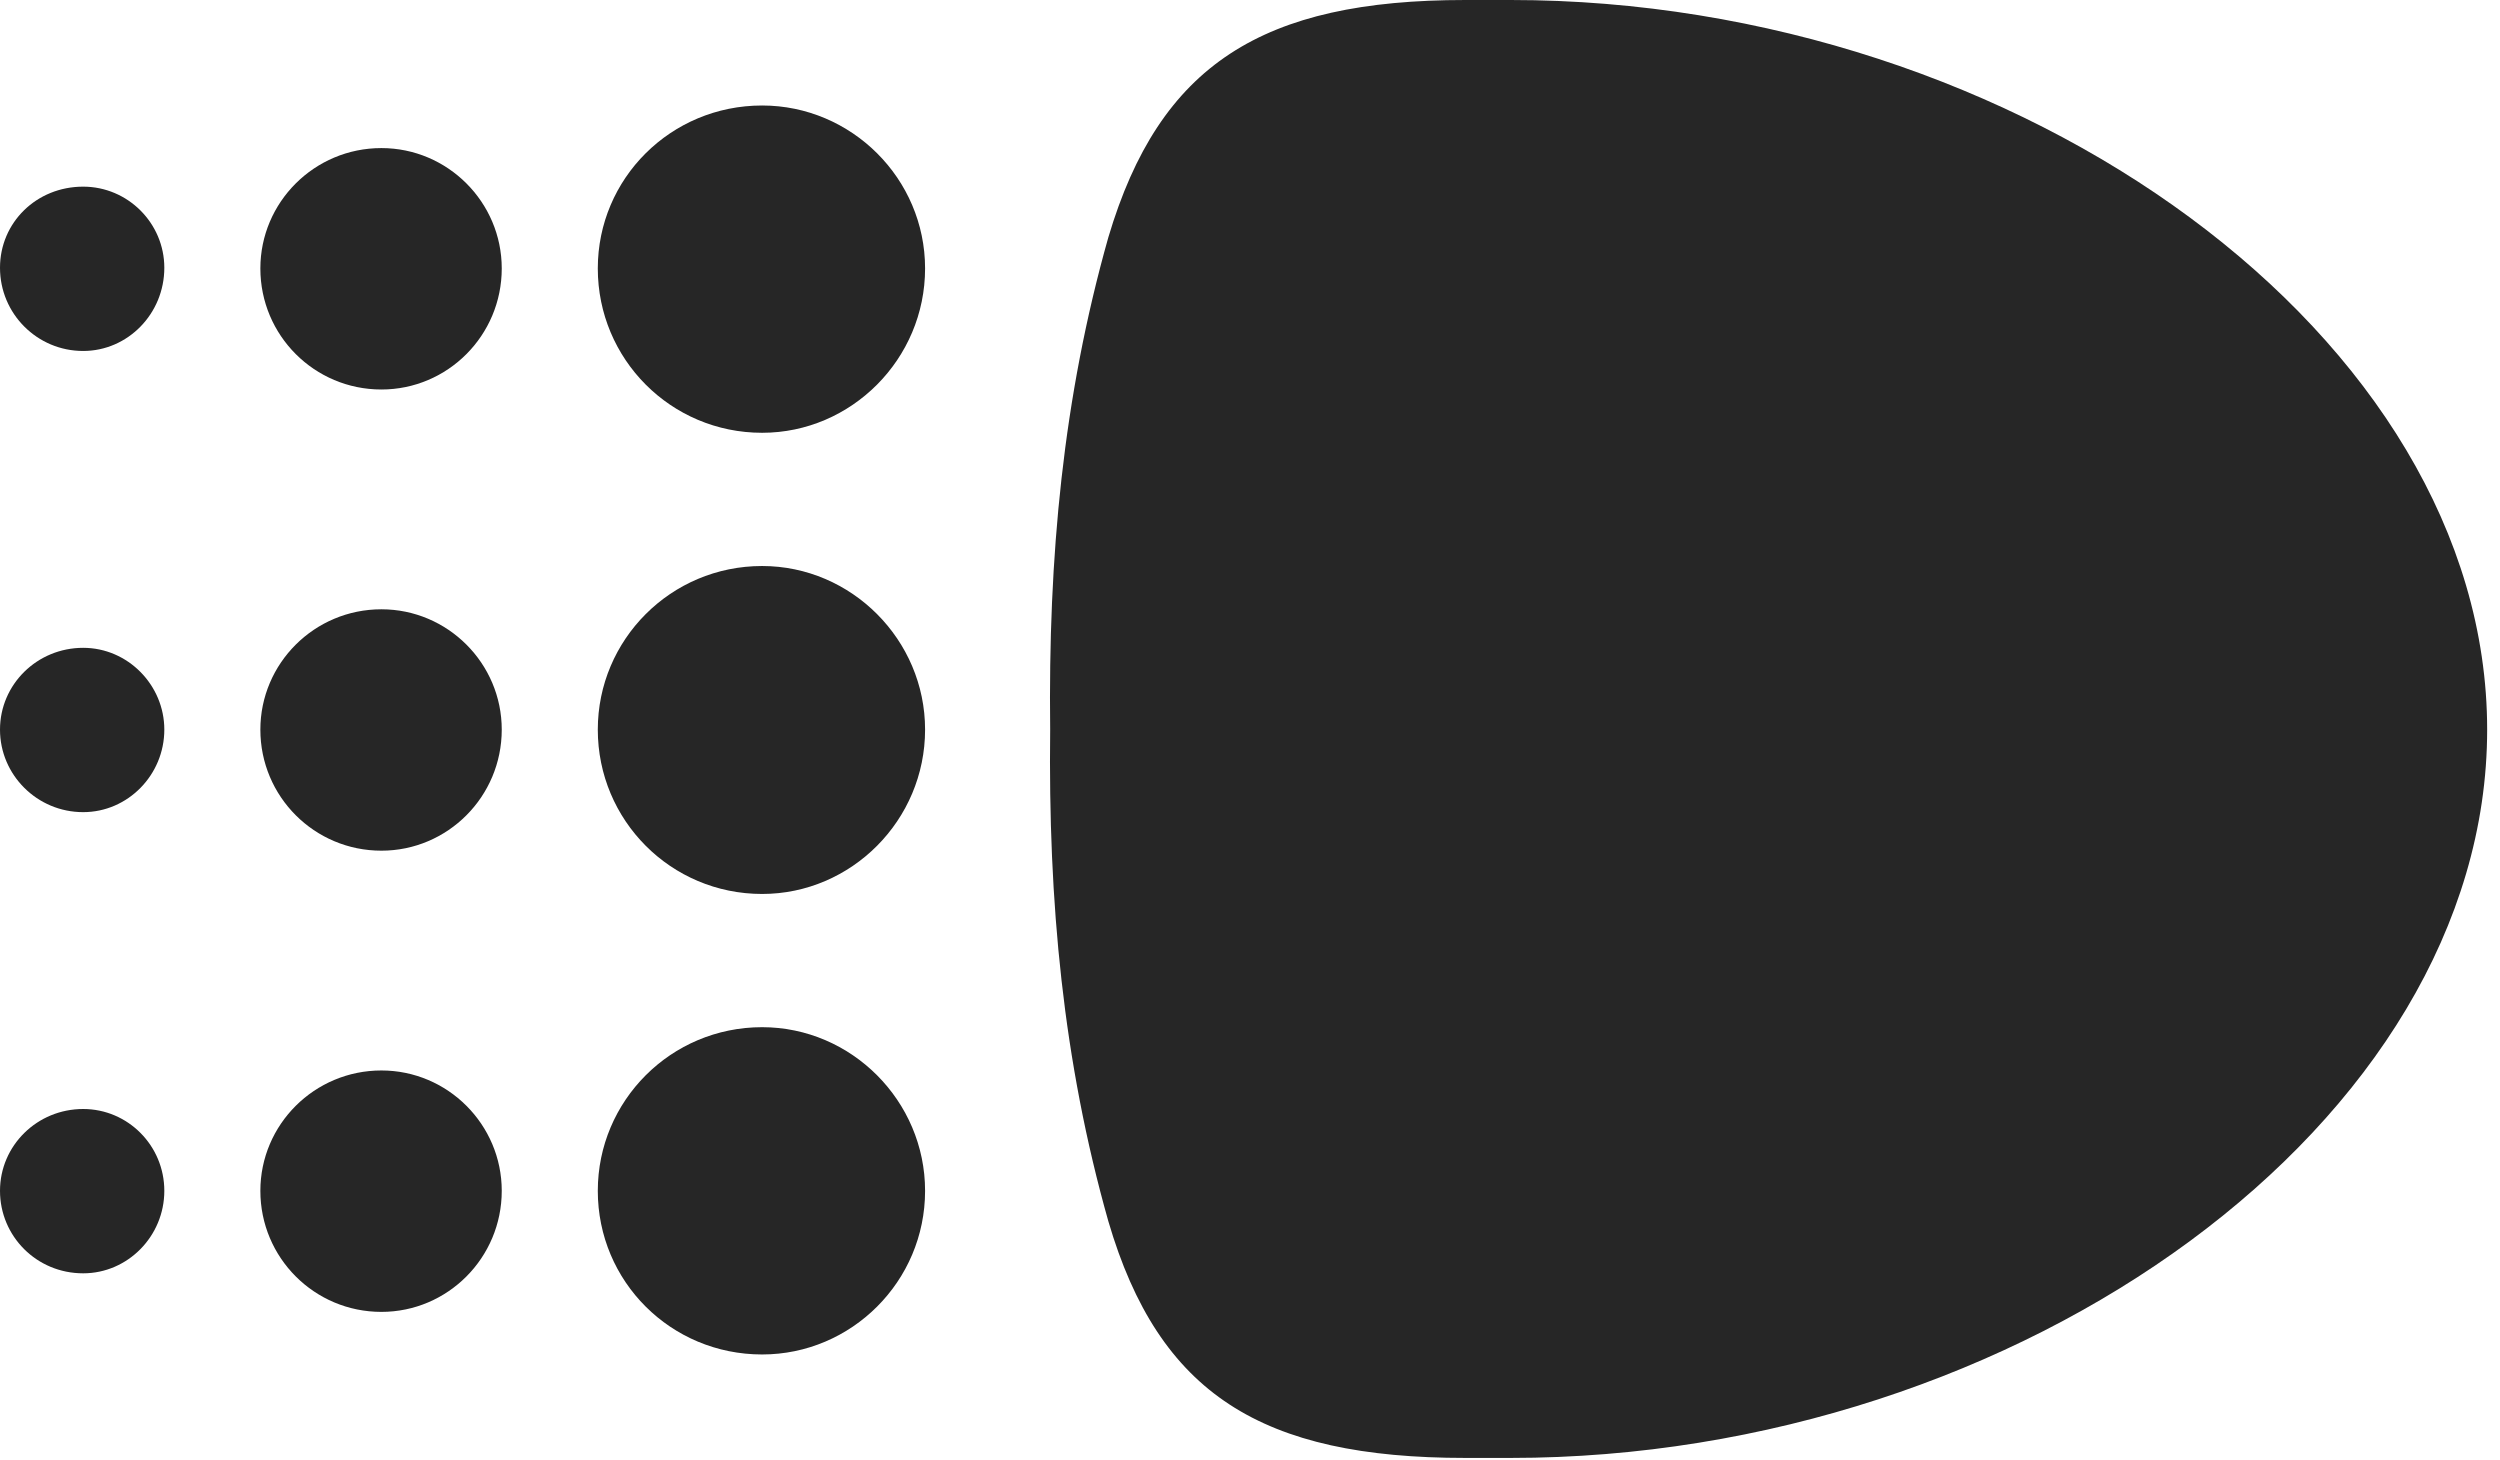<?xml version="1.0" encoding="UTF-8"?>
<!--Generator: Apple Native CoreSVG 326-->
<!DOCTYPE svg
PUBLIC "-//W3C//DTD SVG 1.1//EN"
       "http://www.w3.org/Graphics/SVG/1.1/DTD/svg11.dtd">
<svg version="1.1" xmlns="http://www.w3.org/2000/svg" xmlns:xlink="http://www.w3.org/1999/xlink" viewBox="0 0 72.207 42.168">
 <g>
  <rect height="42.168" opacity="0" width="72.207" x="0" y="0"/>
  <path d="M2.402 10.137C3.691 10.137 4.746 9.062 4.746 7.734C4.746 6.445 3.691 5.391 2.402 5.391C1.055 5.391 0 6.426 0 7.734C0 9.062 1.074 10.137 2.402 10.137ZM2.402 23.457C3.691 23.457 4.746 22.383 4.746 21.074C4.746 19.785 3.691 18.711 2.402 18.711C1.074 18.711 0 19.766 0 21.074C0 22.383 1.074 23.457 2.402 23.457ZM2.402 36.777C3.691 36.777 4.746 35.703 4.746 34.395C4.746 33.086 3.691 32.031 2.402 32.031C1.074 32.031 0 33.086 0 34.395C0 35.703 1.055 36.777 2.402 36.777Z" fill="black" fill-opacity="0.85"/>
  <path d="M11.016 11.25C12.93 11.25 14.492 9.688 14.492 7.754C14.492 5.84 12.93 4.277 11.016 4.277C9.082 4.277 7.52 5.84 7.52 7.754C7.52 9.688 9.082 11.25 11.016 11.25ZM11.016 24.57C12.93 24.57 14.492 23.008 14.492 21.074C14.492 19.16 12.93 17.598 11.016 17.598C9.082 17.598 7.52 19.16 7.52 21.074C7.52 23.008 9.082 24.57 11.016 24.57ZM11.016 37.891C12.93 37.891 14.492 36.328 14.492 34.395C14.492 32.48 12.93 30.918 11.016 30.918C9.082 30.918 7.52 32.48 7.52 34.395C7.52 36.328 9.082 37.891 11.016 37.891Z" fill="black" fill-opacity="0.85"/>
  <path d="M22.012 12.5C24.59 12.5 26.719 10.371 26.719 7.754C26.719 5.156 24.59 3.047 22.012 3.047C19.375 3.047 17.266 5.156 17.266 7.754C17.266 10.371 19.375 12.5 22.012 12.5ZM22.012 25.82C24.59 25.82 26.719 23.691 26.719 21.074C26.719 18.477 24.59 16.348 22.012 16.348C19.375 16.348 17.266 18.477 17.266 21.074C17.266 23.691 19.375 25.82 22.012 25.82ZM22.012 39.121C24.59 39.121 26.719 37.012 26.719 34.395C26.719 31.797 24.59 29.668 22.012 29.668C19.375 29.668 17.266 31.797 17.266 34.395C17.266 37.012 19.375 39.121 22.012 39.121Z" fill="black" fill-opacity="0.85"/>
  <path d="M30.332 21.074C30.273 26.055 30.703 30.645 32.012 35.273C33.477 40.273 36.445 42.109 42.324 42.109L43.633 42.109C58.34 42.109 71.836 32.422 71.836 21.074C71.836 9.727 58.34 0 43.633 0L42.324 0C36.465 0 33.496 1.855 32.012 6.855C30.703 11.484 30.273 16.074 30.332 21.074Z" fill="black" fill-opacity="0.85"/>
 </g>
</svg>
